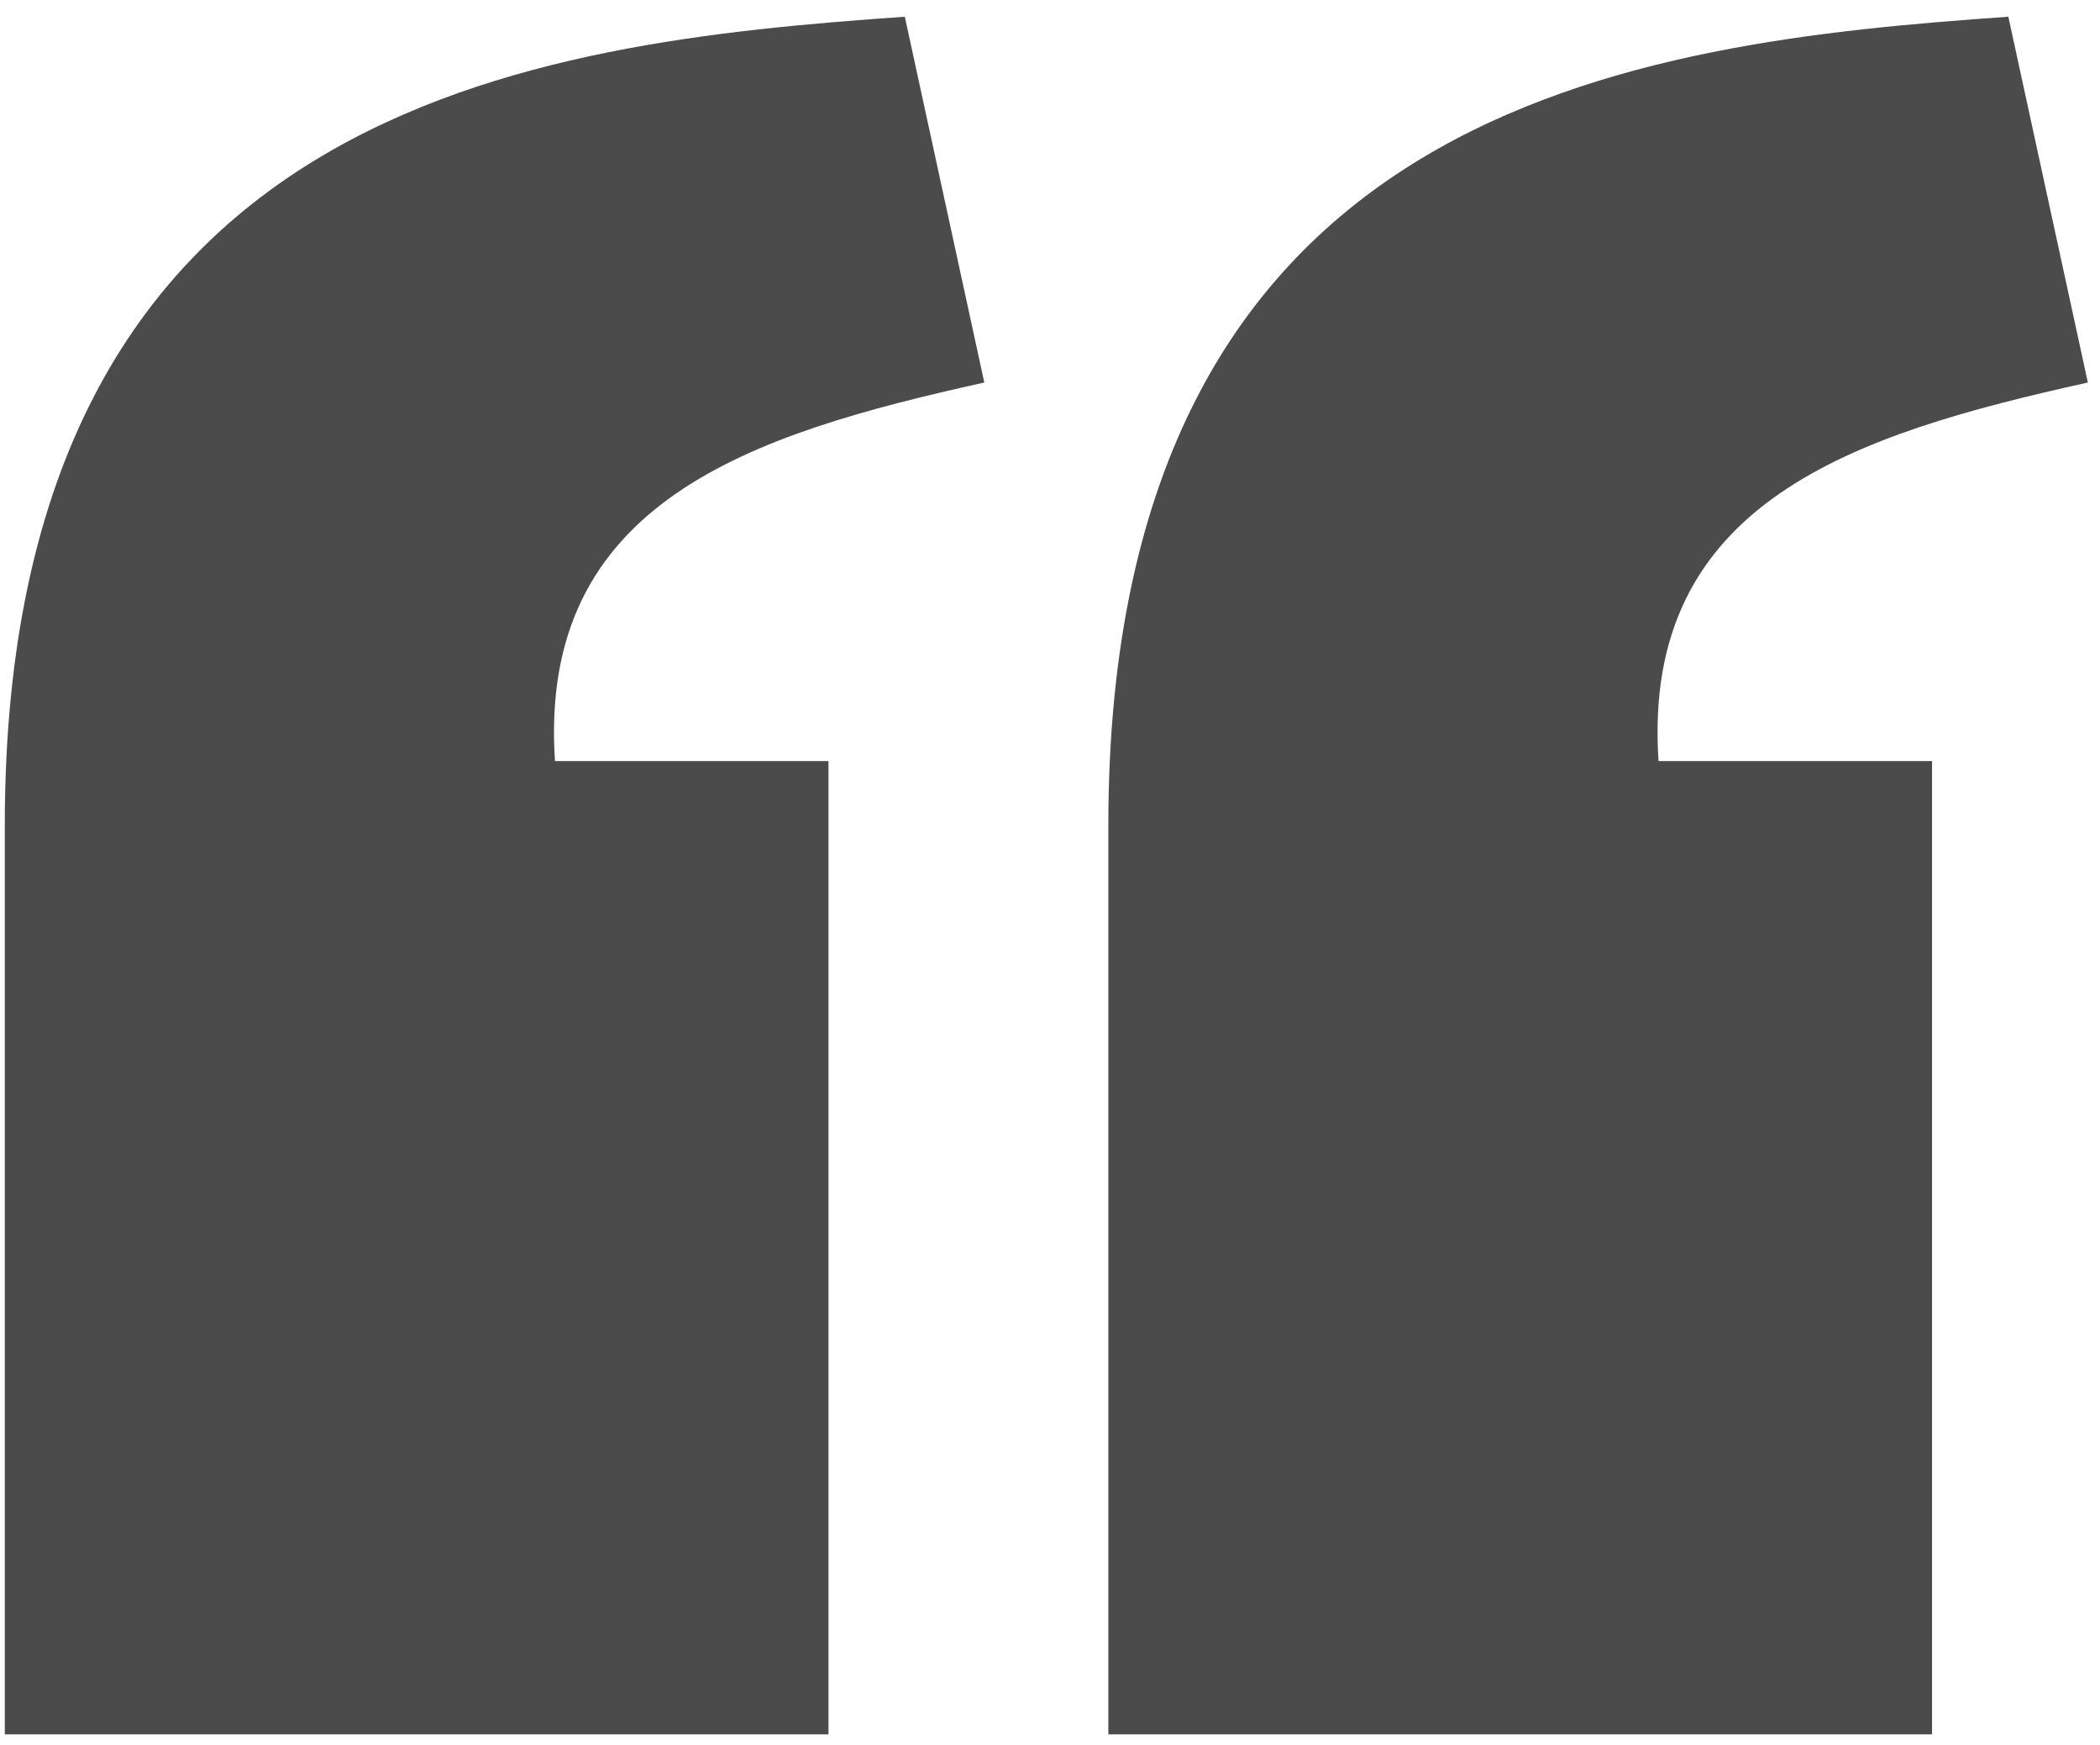 <svg width="124" height="103" viewBox="0 0 124 103" fill="none" xmlns="http://www.w3.org/2000/svg">
<path d="M53.427 0.988C31.631 2.519 0.3 5.999 0.283 48.685V102.392H48.92V44.93H32.77C31.747 29.586 44.382 25.624 58.121 22.583L53.427 0.988ZM118.588 0.988C96.793 2.519 65.462 5.999 65.445 48.685V102.392H114.082V44.93H97.932C96.909 29.586 109.544 25.624 123.283 22.583L118.588 0.988Z" fill="#4B4B4B"/>
</svg>
